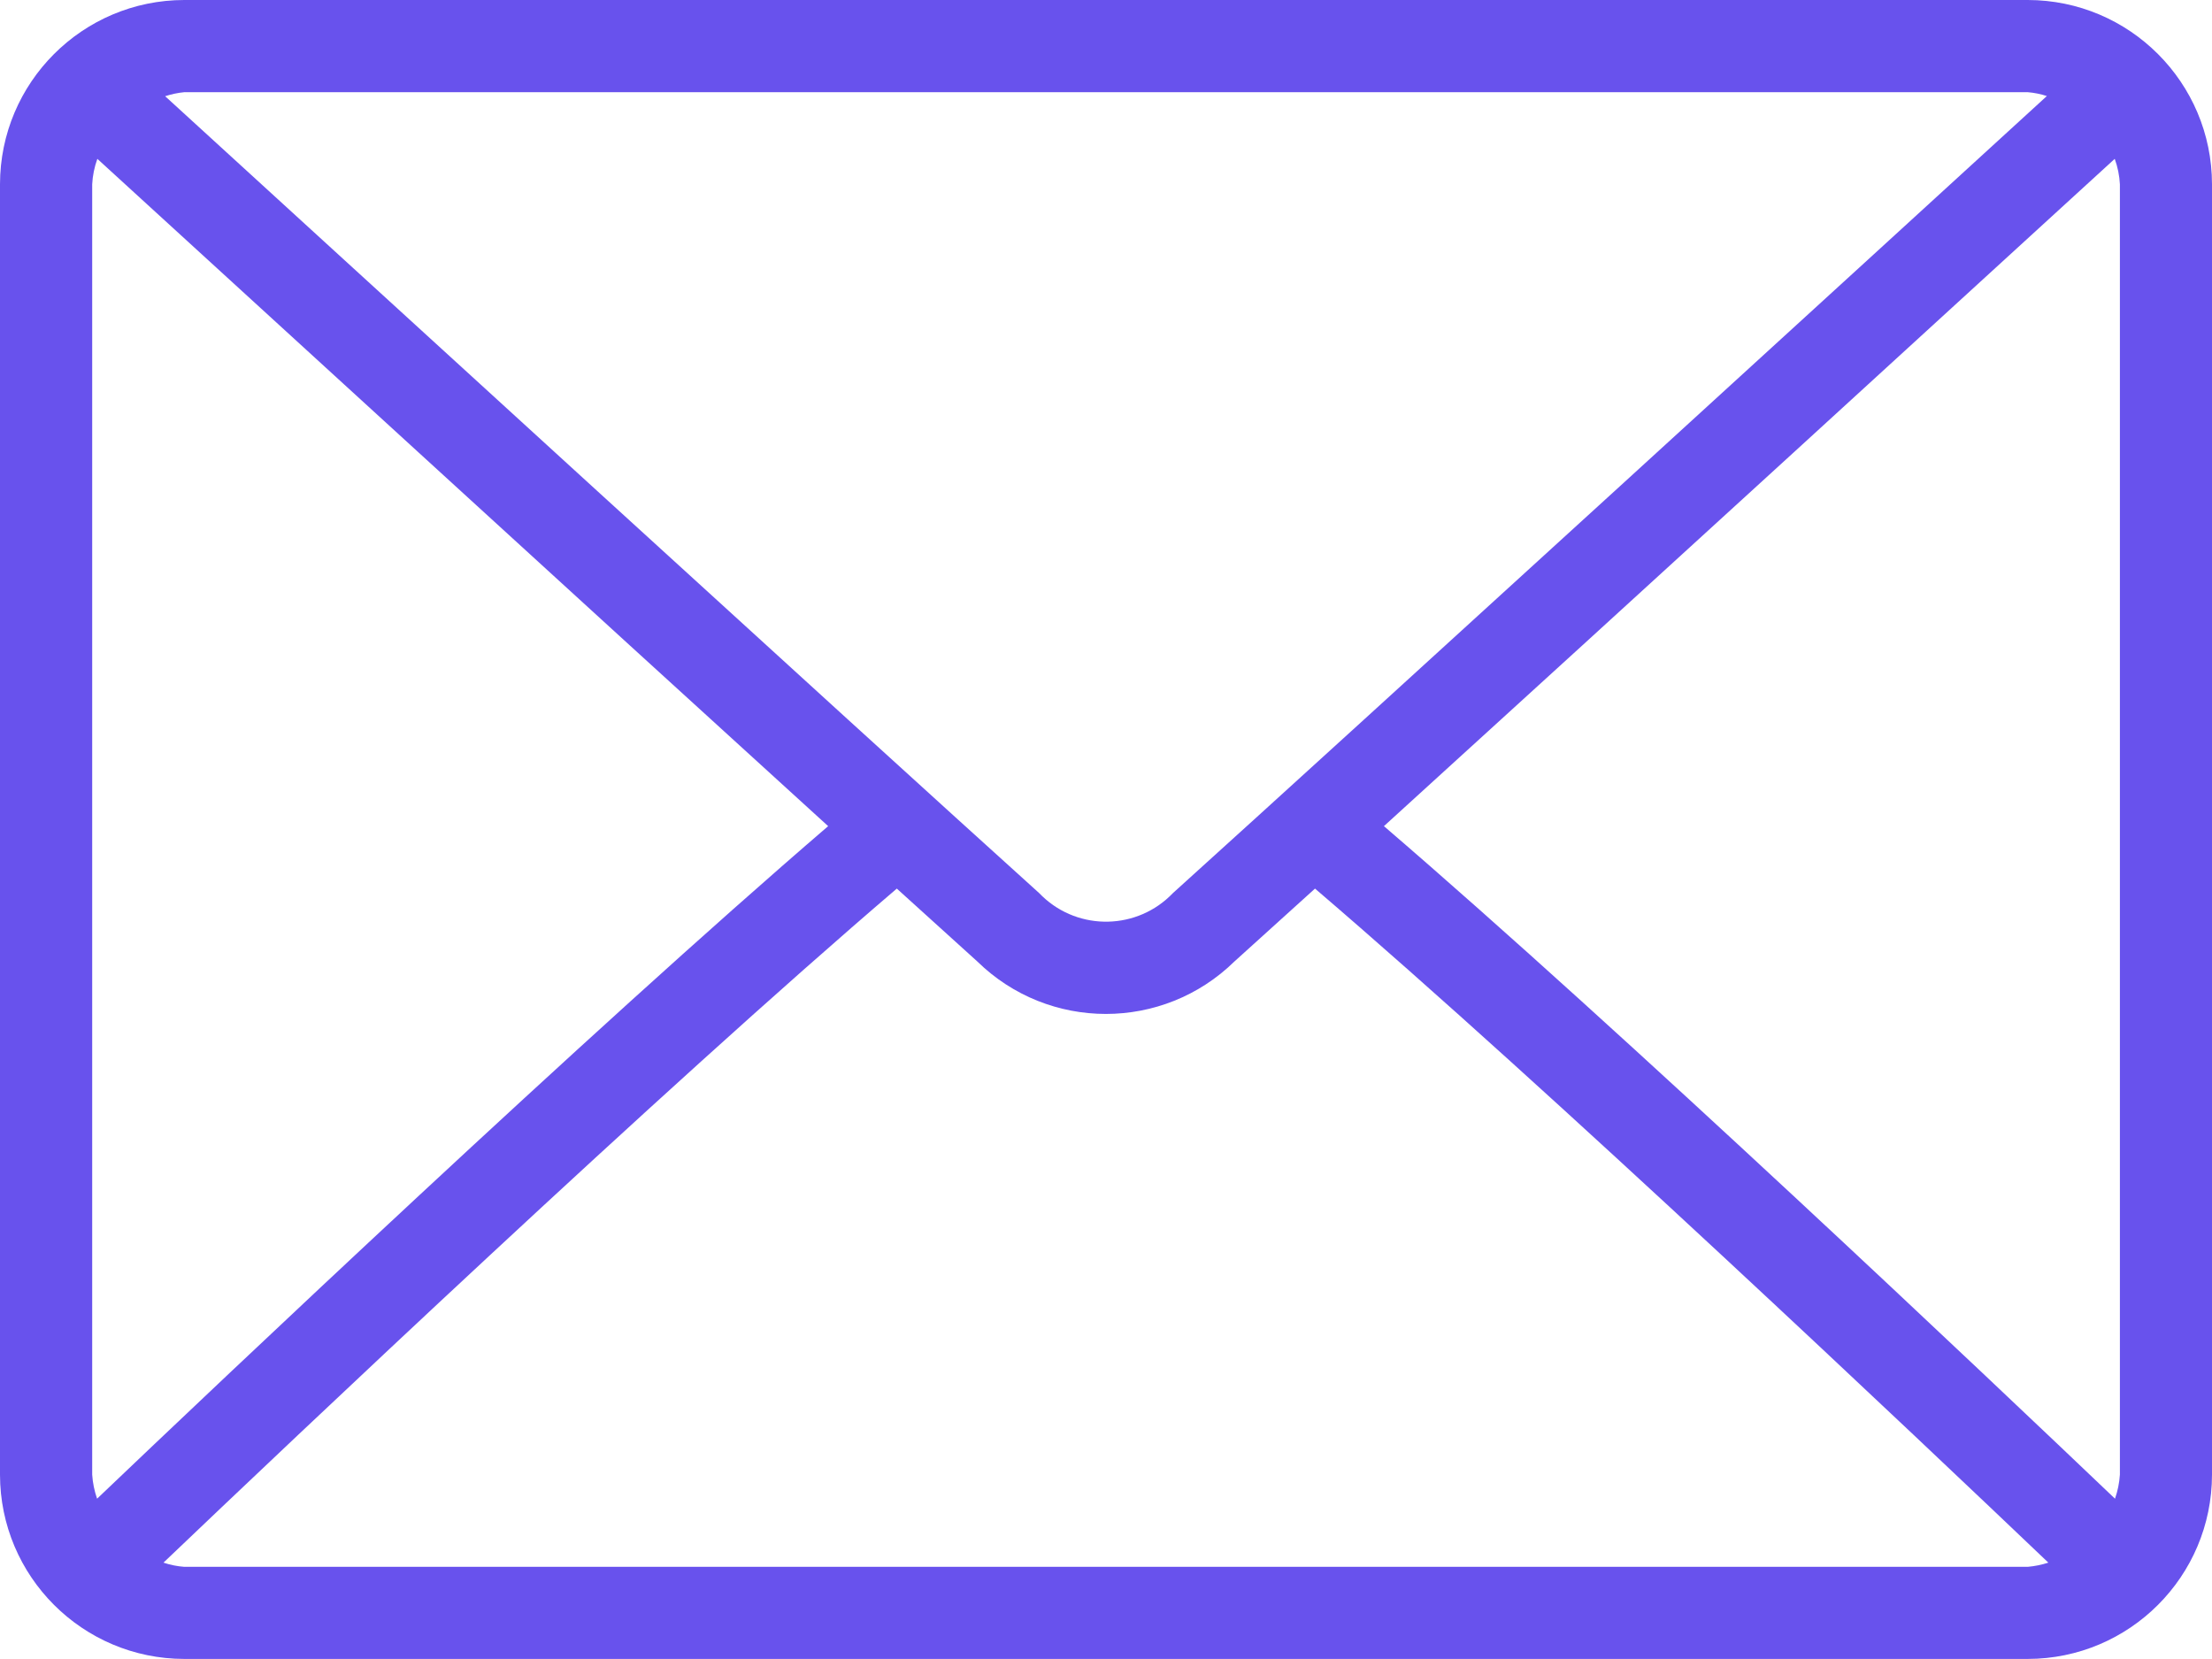 <svg width="25.289" height="18.967" viewBox="0 0 25.289 18.967" xmlns="http://www.w3.org/2000/svg" xmlns:xlink="http://www.w3.org/1999/xlink" overflow="hidden"><g id="envelope" transform="matrix(1 0 0 1 0 -64)"><g id="Group_1679" transform="matrix(1 0 0 1 0 64)"><path d="M23.182 64 2.107 64C0.944 64.001 0.001 64.944 1.12534e-07 66.107L0 80.859C0.001 82.022 0.944 82.965 2.107 82.966L23.182 82.966C24.345 82.965 25.288 82.022 25.289 80.859L25.289 66.107C25.288 64.944 24.345 64.001 23.182 64ZM2.107 65.054 23.182 65.054C23.256 65.06 23.33 65.075 23.401 65.098 21.576 66.768 15.527 72.298 13.41 74.21 13.007 74.632 12.338 74.648 11.916 74.246 11.903 74.234 11.892 74.222 11.88 74.21 9.763 72.3 3.712 66.767 1.888 65.1 1.959 65.077 2.033 65.061 2.107 65.054ZM1.054 80.859 1.054 66.107C1.059 66.008 1.079 65.91 1.113 65.816 2.513 67.094 6.731 70.956 9.468 73.445 6.74 75.789 2.517 79.792 1.11 81.134 1.079 81.045 1.06 80.953 1.054 80.859ZM23.182 81.913 2.107 81.913C2.026 81.907 1.946 81.891 1.869 81.865 3.323 80.478 7.569 76.452 10.253 74.159L11.173 74.992C11.99 75.792 13.296 75.792 14.113 74.992L15.034 74.159C17.714 76.452 21.963 80.478 23.418 81.865 23.341 81.89 23.262 81.906 23.182 81.913ZM24.236 80.859C24.23 80.953 24.211 81.045 24.18 81.134 22.772 79.791 18.55 75.788 15.822 73.445 18.559 70.956 22.78 67.095 24.177 65.816 24.211 65.91 24.231 66.008 24.236 66.107Z" id="Path_1043" fill="#6852ED" transform="matrix(1 0 0 1 0 -64)"/></g></g></svg>